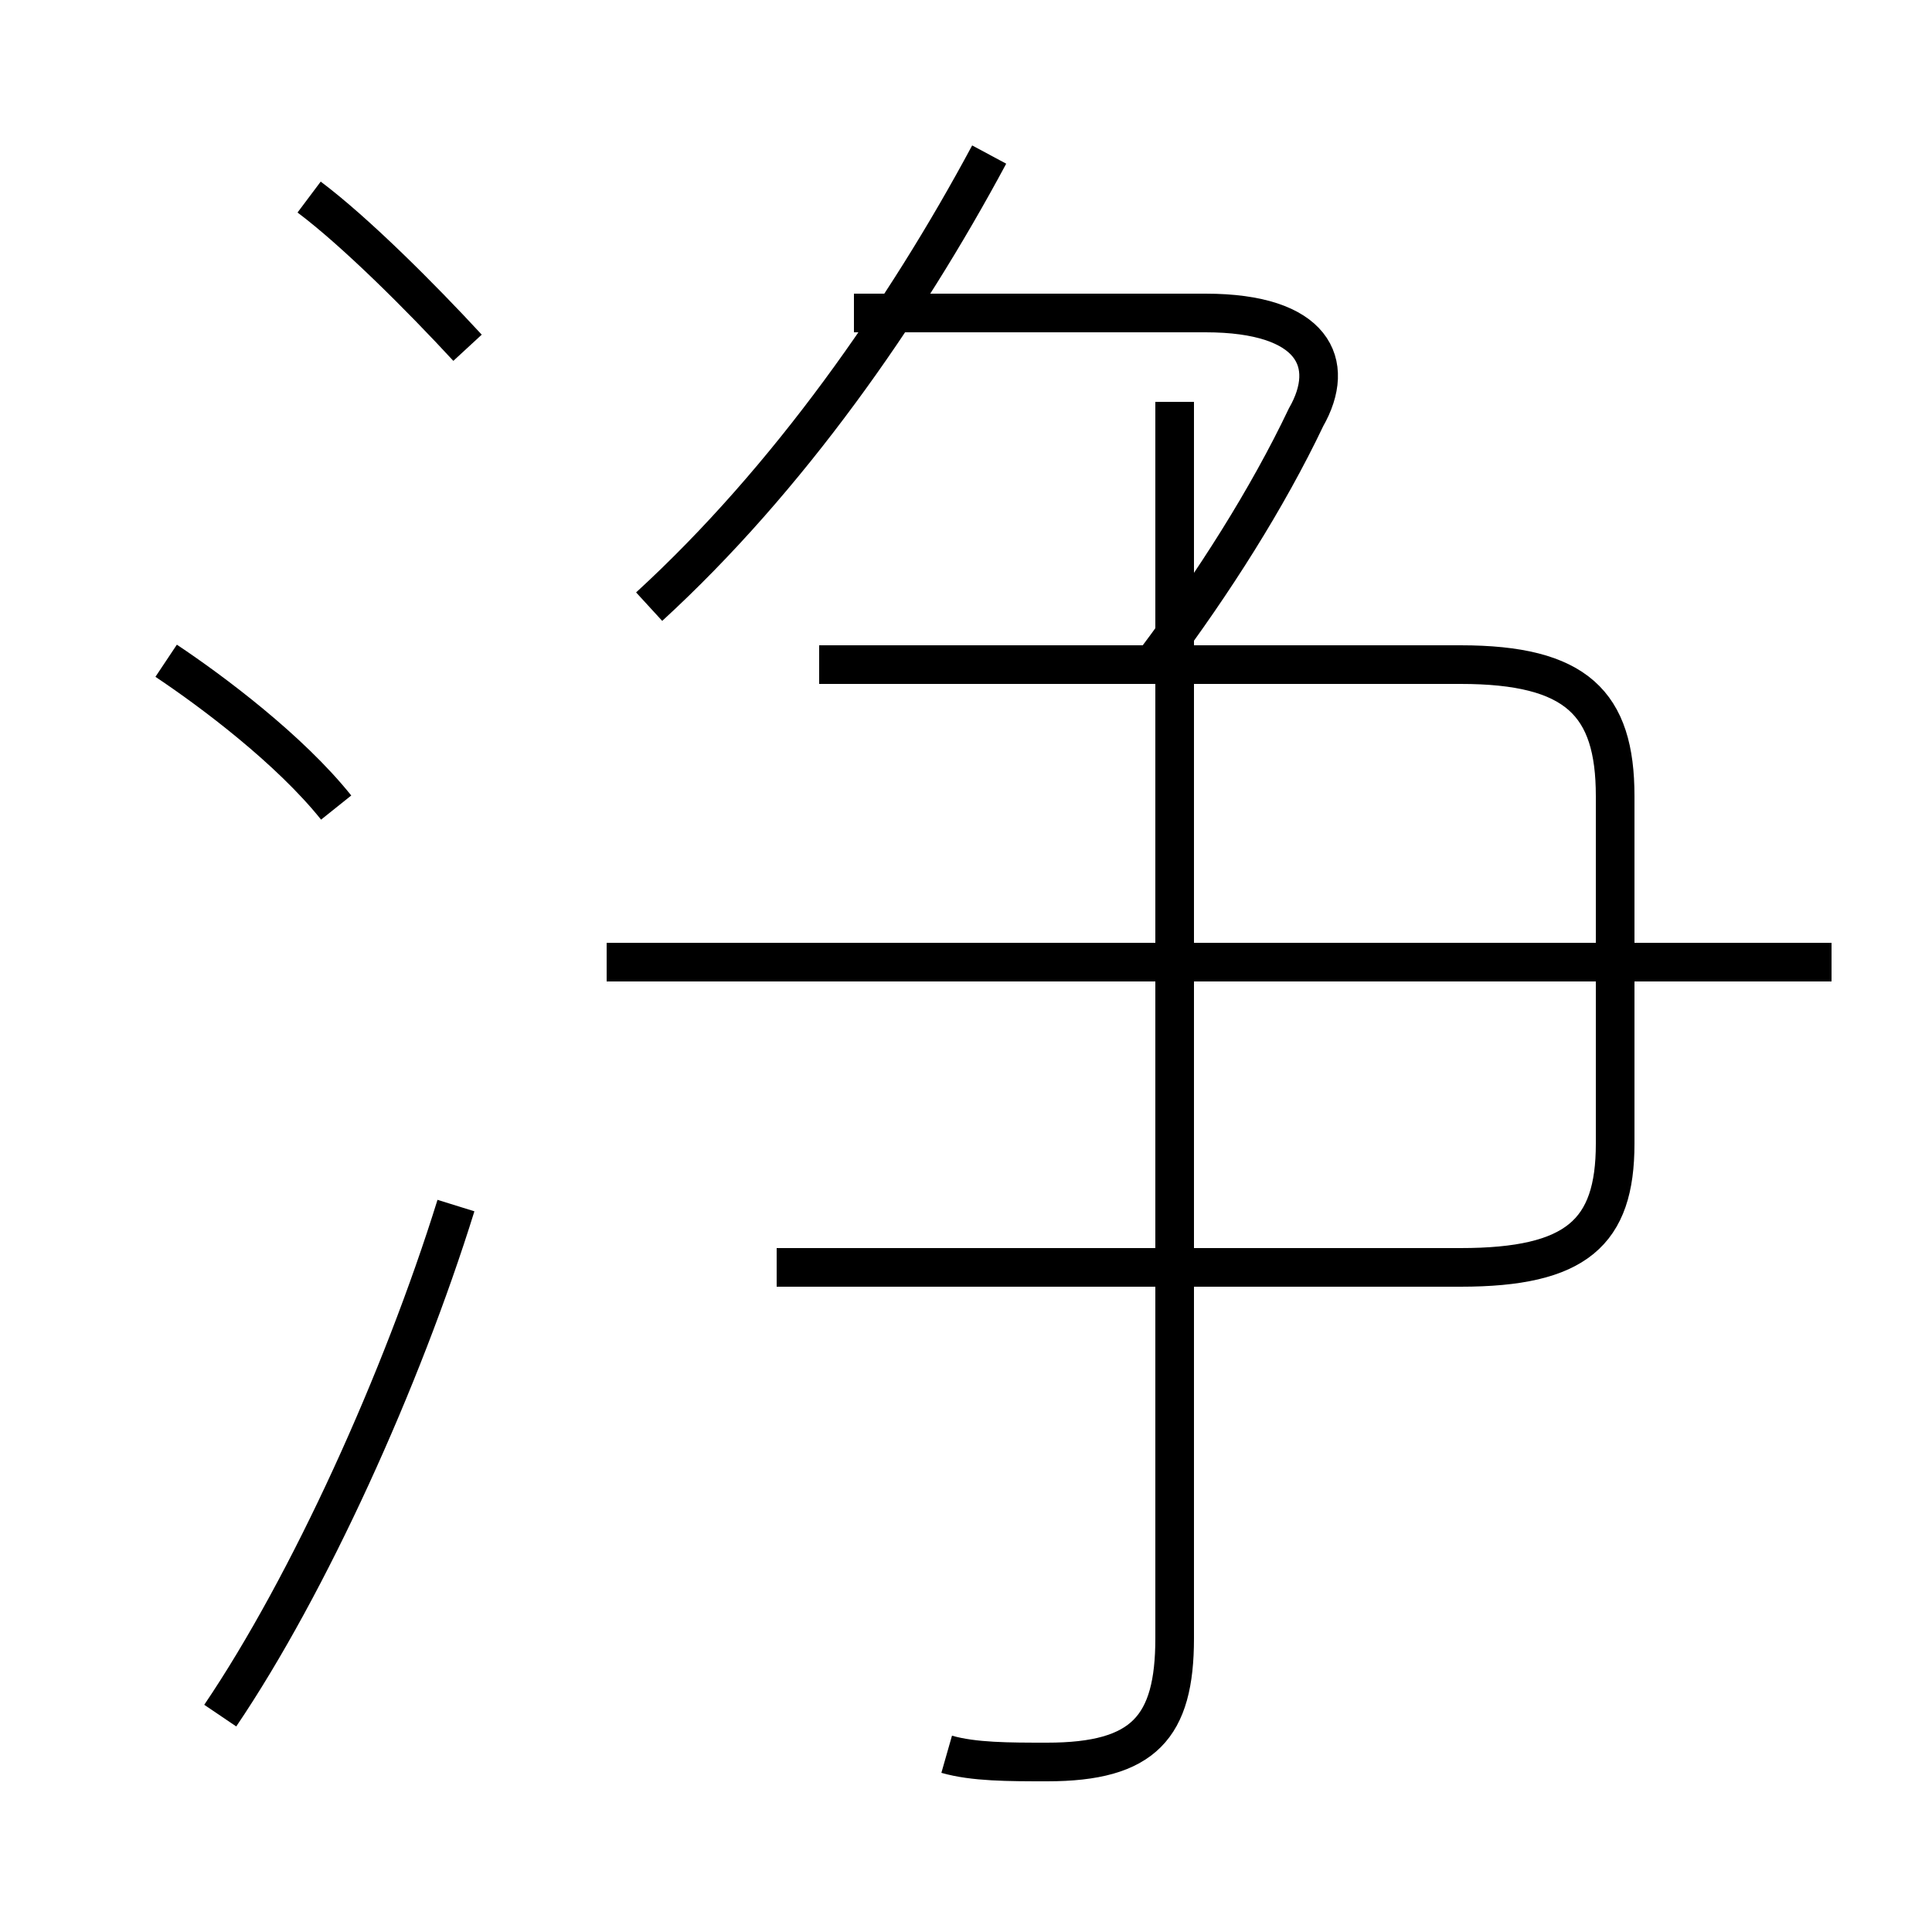 <?xml version='1.0' encoding='utf8'?>
<svg viewBox="0.0 -6.0 50.0 50.0" version="1.1" xmlns="http://www.w3.org/2000/svg">
<rect x="0.0" y="-6.0" width="50.0" height="50.0" fill="#808080" stroke="none"/>
<rect x="-1000" y="-1000" width="2000" height="2000" stroke="white" fill="white"/>
<g style="fill:white;stroke:#000000;  stroke-width:1">
<path d="M 24.5 1.4 C 25.2 1.6 26.1 1.6 27.1 1.6 C 29.6 1.6 30.4 0.7 30.4 -1.6 L 30.4 -33.6 M 5.7 0.4 C 8.0 -3.0 10.4 -8.3 11.8 -12.8 M 8.7 -23.1 C 7.5 -24.6 5.5 -26.1 4.3 -26.9 M 20.1 -11.2 L 37.8 -11.2 C 40.8 -11.2 41.8 -12.1 41.8 -14.4 L 41.8 -23.4 C 41.8 -25.8 40.8 -26.8 37.8 -26.8 L 21.2 -26.8 M 12.1 -35.0 C 10.9 -36.3 9.2 -38.0 8.0 -38.9 M 47.4 -19.1 L 15.7 -19.1 M 16.8 -28.3 C 20.4 -31.6 23.4 -35.9 25.6 -40.0 M 29.9 -26.9 C 31.4 -28.9 32.8 -31.1 33.8 -33.2 C 34.6 -34.6 34.0 -35.9 31.2 -35.9 L 22.1 -35.9" transform="translate(0.0 38.0)" />
</g>
</svg>